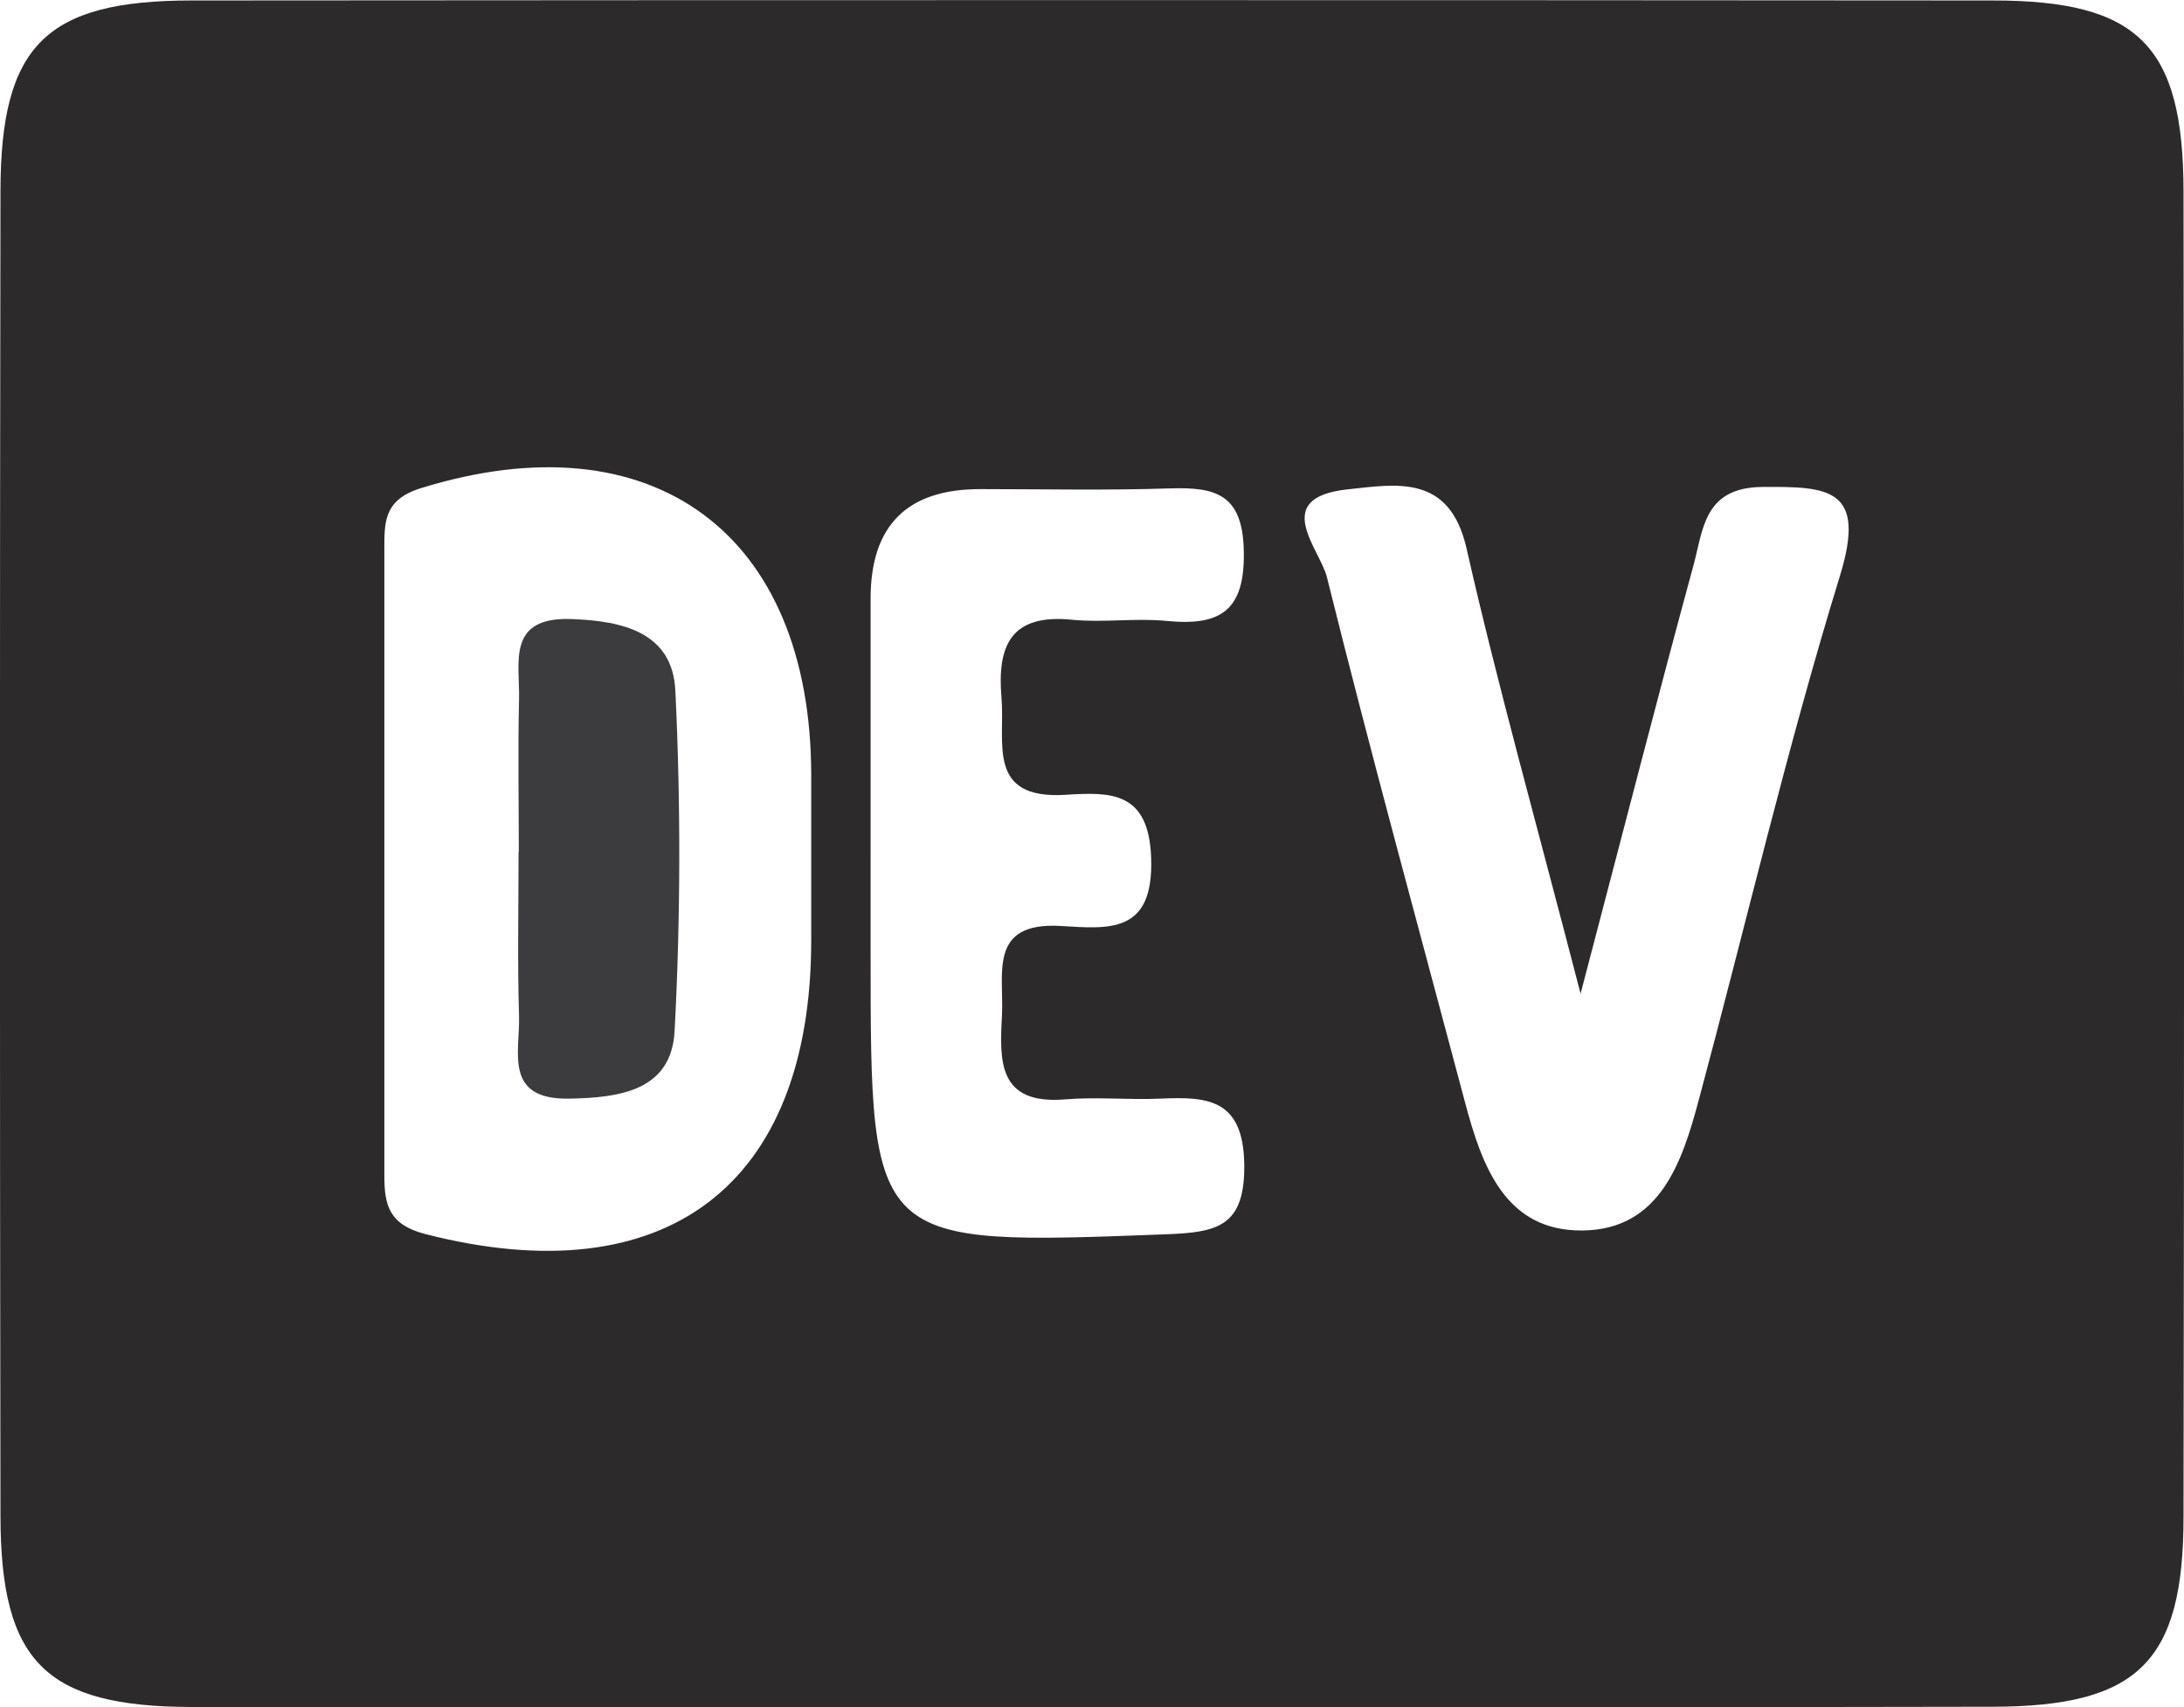 <?xml version="1.0" encoding="UTF-8"?><svg xmlns="http://www.w3.org/2000/svg" viewBox="0 0 91.94 71.87"><defs><style>.d{fill:#2d2a2b;}.e{fill:#3c3b3d;}</style></defs><g id="a"/><g id="b"><g id="c"><g><path class="d" d="M45.96,71.86c-12.64,0-25.27,.02-37.91,0-6.13-.02-8.02-1.89-8.03-8.03-.03-18.6-.03-37.2,0-55.8C.03,1.91,1.93,.02,8.07,.02c25.27-.02,50.55-.02,75.82,0,6.13,0,8.02,1.89,8.03,8.03,.03,18.6,.03,37.2,0,55.8,0,6.11-1.9,7.99-8.05,8-12.64,.03-25.27,.01-37.91,.01Zm-11.81-35.24c0-1.32,0-2.65,0-3.97,0-10.23-6.71-15.11-16.43-12.1-1.58,.49-1.54,1.45-1.54,2.61,0,8.77,0,17.55,0,26.32,0,1.25,.19,2.07,1.72,2.47,10.11,2.59,16.24-2.02,16.25-12.35,0-.99,0-1.99,0-2.98Zm32.39,5.22c-1.86-7.19-3.48-12.93-4.8-18.74-.71-3.15-2.94-2.72-5-2.5-3.29,.35-1.17,2.51-.88,3.7,1.84,7.4,3.86,14.76,5.82,22.13,.71,2.67,1.7,5.41,4.95,5.37,3.24-.04,4.18-2.86,4.88-5.48,1.98-7.37,3.71-14.81,5.95-22.09,1.13-3.69-.49-3.75-3.27-3.73-2.47,.02-2.49,1.8-2.9,3.3-1.51,5.55-2.94,11.13-4.76,18.06Zm-29.89-5.7c0,1.33,0,2.66,0,3.99,0,12.36,0,12.3,12.44,11.83,2.17-.08,3.32-.33,3.29-2.94-.04-2.76-1.54-2.86-3.54-2.77-1.33,.06-2.67-.08-3.99,.03-2.86,.24-2.77-1.63-2.67-3.55,.09-1.72-.59-3.92,2.45-3.75,2.03,.12,3.94,.36,3.83-2.85-.09-2.84-1.72-2.79-3.62-2.67-3.33,.2-2.52-2.21-2.68-4.08-.19-2.21,.4-3.55,2.97-3.29,1.32,.13,2.67-.08,3.99,.05,2.26,.22,3.3-.43,3.24-2.96-.05-2.39-1.2-2.68-3.11-2.62-2.66,.09-5.33,.03-7.99,.03-3.07,0-4.61,1.53-4.61,4.6,0,3.66,0,7.31,0,10.97Z"/><path class="e" d="M21.84,35.87c0-2.14-.04-4.29,.01-6.43,.04-1.54-.54-3.48,2.21-3.38,2.18,.08,4.25,.57,4.37,3.01,.23,4.76,.22,9.56-.03,14.32-.13,2.53-2.31,2.82-4.44,2.86-2.76,.05-2.07-1.96-2.11-3.46-.07-2.31-.02-4.61-.02-6.92Z"/></g></g></g></svg>